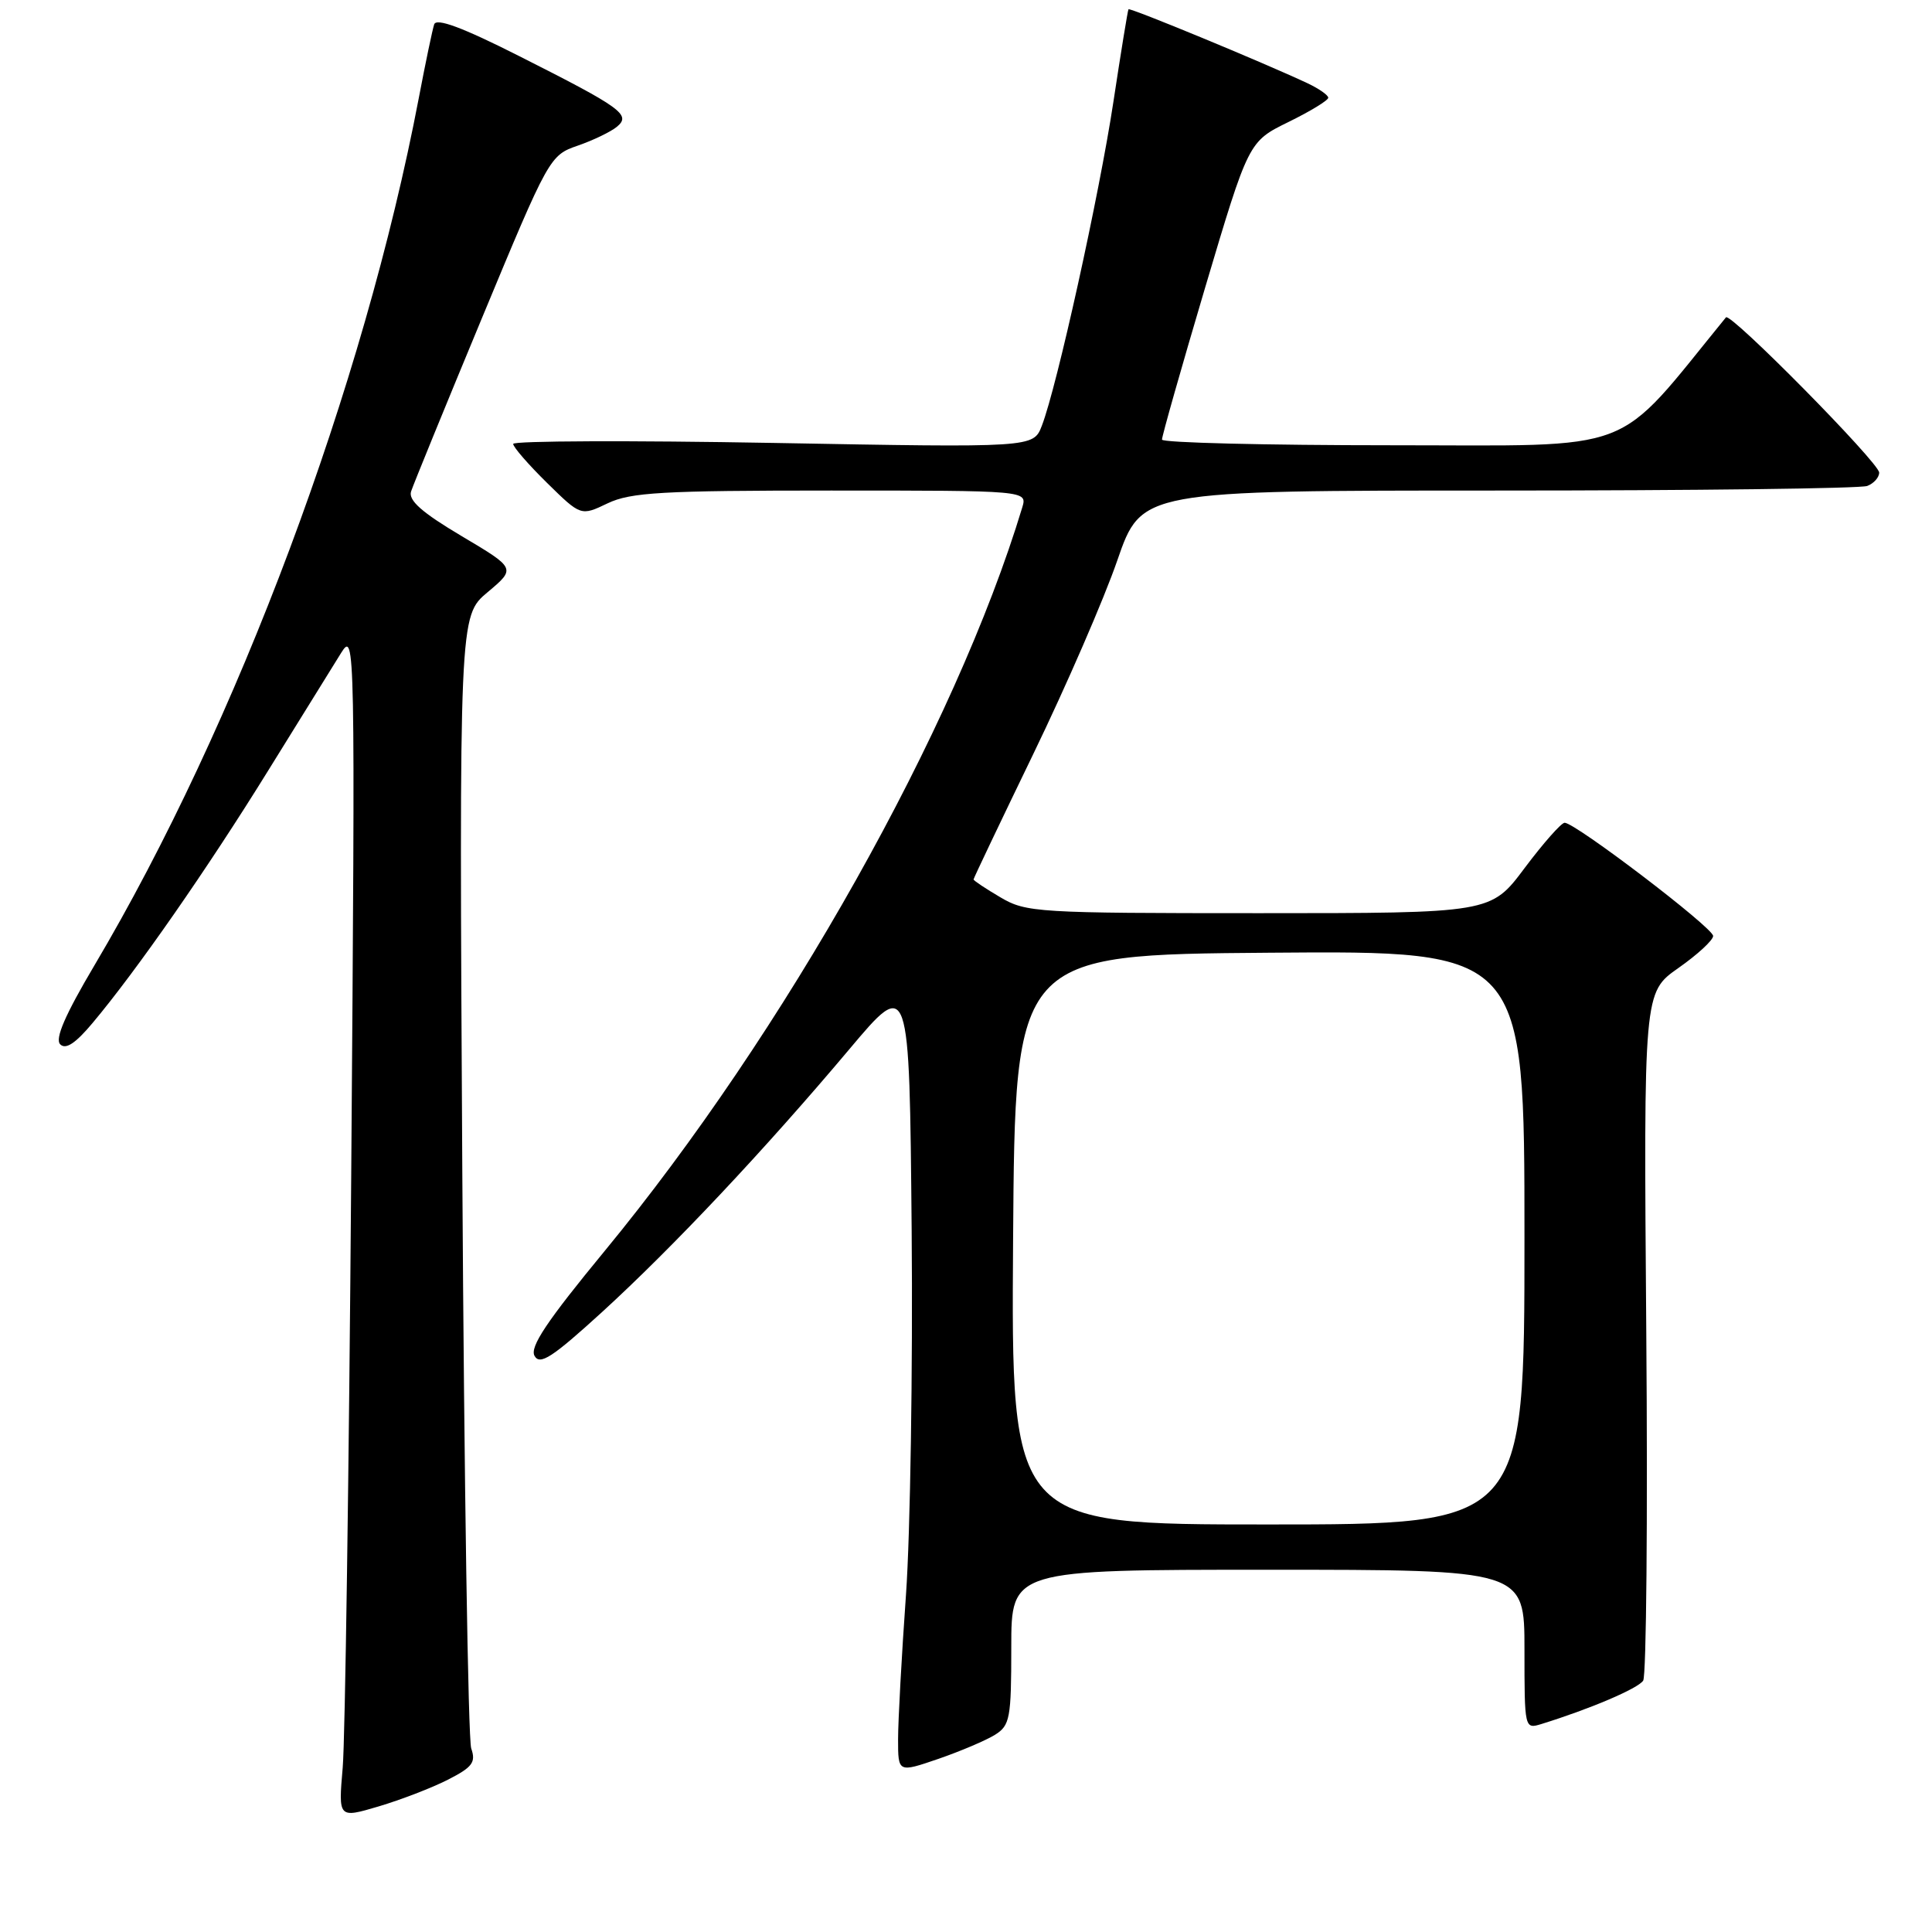<?xml version="1.0" encoding="UTF-8" standalone="no"?>
<!DOCTYPE svg PUBLIC "-//W3C//DTD SVG 1.1//EN" "http://www.w3.org/Graphics/SVG/1.1/DTD/svg11.dtd" >
<svg xmlns="http://www.w3.org/2000/svg" xmlns:xlink="http://www.w3.org/1999/xlink" version="1.1" viewBox="0 0 256 256">
 <g >
 <path fill="currentColor"
d=" M 59.35 235.82 C 62.60 234.16 63.08 233.52 62.44 231.68 C 62.03 230.48 61.50 196.23 61.26 155.57 C 60.84 81.63 60.84 81.63 64.61 78.47 C 68.37 75.31 68.37 75.31 61.16 71.03 C 55.89 67.90 54.09 66.30 54.47 65.12 C 54.76 64.23 59.00 53.85 63.90 42.05 C 72.72 20.81 72.85 20.58 76.55 19.30 C 78.61 18.59 80.94 17.46 81.74 16.80 C 83.66 15.21 82.41 14.30 68.73 7.40 C 61.27 3.63 57.82 2.35 57.53 3.23 C 57.30 3.93 56.38 8.32 55.49 13.00 C 48.22 51.13 31.43 96.00 12.51 127.92 C 8.63 134.47 7.25 137.65 7.98 138.38 C 8.71 139.11 10.01 138.25 12.26 135.56 C 18.09 128.62 27.50 115.09 35.49 102.18 C 39.81 95.20 44.18 88.15 45.21 86.50 C 47.05 83.56 47.07 84.87 46.54 155.50 C 46.24 195.10 45.73 230.52 45.41 234.22 C 44.83 240.94 44.83 240.94 50.17 239.36 C 53.10 238.49 57.23 236.90 59.35 235.82 Z  M 131.84 229.87 C 133.83 228.63 134.00 227.69 134.00 218.26 C 134.00 208.00 134.00 208.00 168.00 208.00 C 202.00 208.00 202.00 208.00 202.00 218.57 C 202.00 229.07 202.01 229.13 204.25 228.44 C 210.68 226.45 217.05 223.74 217.73 222.69 C 218.15 222.03 218.34 201.25 218.14 176.50 C 217.79 131.50 217.79 131.50 222.39 128.27 C 224.93 126.49 227.00 124.58 227.00 124.02 C 227.00 122.93 208.70 108.99 207.32 109.02 C 206.87 109.03 204.49 111.73 202.02 115.02 C 197.55 121.00 197.55 121.00 166.83 121.00 C 137.43 121.00 135.96 120.91 132.56 118.90 C 130.60 117.75 129.00 116.68 129.00 116.53 C 129.00 116.38 132.57 108.89 136.93 99.88 C 141.29 90.87 146.30 79.34 148.05 74.25 C 151.25 65.00 151.25 65.00 198.54 65.00 C 224.55 65.00 246.55 64.73 247.42 64.39 C 248.29 64.06 249.00 63.26 249.00 62.62 C 249.00 61.33 229.28 41.34 228.70 42.05 C 213.67 60.47 217.51 59.00 184.41 59.00 C 167.68 59.00 153.98 58.66 153.97 58.25 C 153.95 57.84 156.52 48.78 159.68 38.13 C 165.44 18.76 165.44 18.76 170.72 16.17 C 173.62 14.75 176.00 13.30 176.00 12.95 C 176.00 12.61 174.76 11.74 173.25 11.03 C 167.39 8.28 149.70 0.97 149.53 1.23 C 149.43 1.38 148.53 6.90 147.53 13.50 C 145.66 25.84 140.05 51.24 138.05 56.41 C 136.93 59.32 136.93 59.32 102.46 58.69 C 83.51 58.35 68.00 58.41 68.00 58.82 C 68.00 59.24 70.02 61.56 72.48 63.98 C 76.97 68.39 76.97 68.39 80.52 66.69 C 83.57 65.24 87.71 65.00 110.10 65.00 C 136.13 65.00 136.13 65.00 135.45 67.25 C 126.61 96.50 103.96 136.83 80.09 165.80 C 72.46 175.06 70.17 178.49 70.83 179.66 C 71.54 180.94 73.18 179.87 79.77 173.86 C 89.18 165.26 101.32 152.36 112.54 139.03 C 120.50 129.57 120.50 129.57 120.80 163.03 C 120.96 181.44 120.62 203.15 120.05 211.27 C 119.47 219.39 119.00 228.03 119.00 230.47 C 119.00 234.89 119.00 234.89 124.34 233.06 C 127.27 232.05 130.65 230.61 131.84 229.87 Z  M 134.24 164.25 C 134.50 126.50 134.50 126.50 168.25 126.24 C 202.00 125.97 202.00 125.97 202.00 163.99 C 202.00 202.00 202.00 202.00 167.99 202.00 C 133.98 202.00 133.98 202.00 134.24 164.25 Z "/>
</g>
</svg>